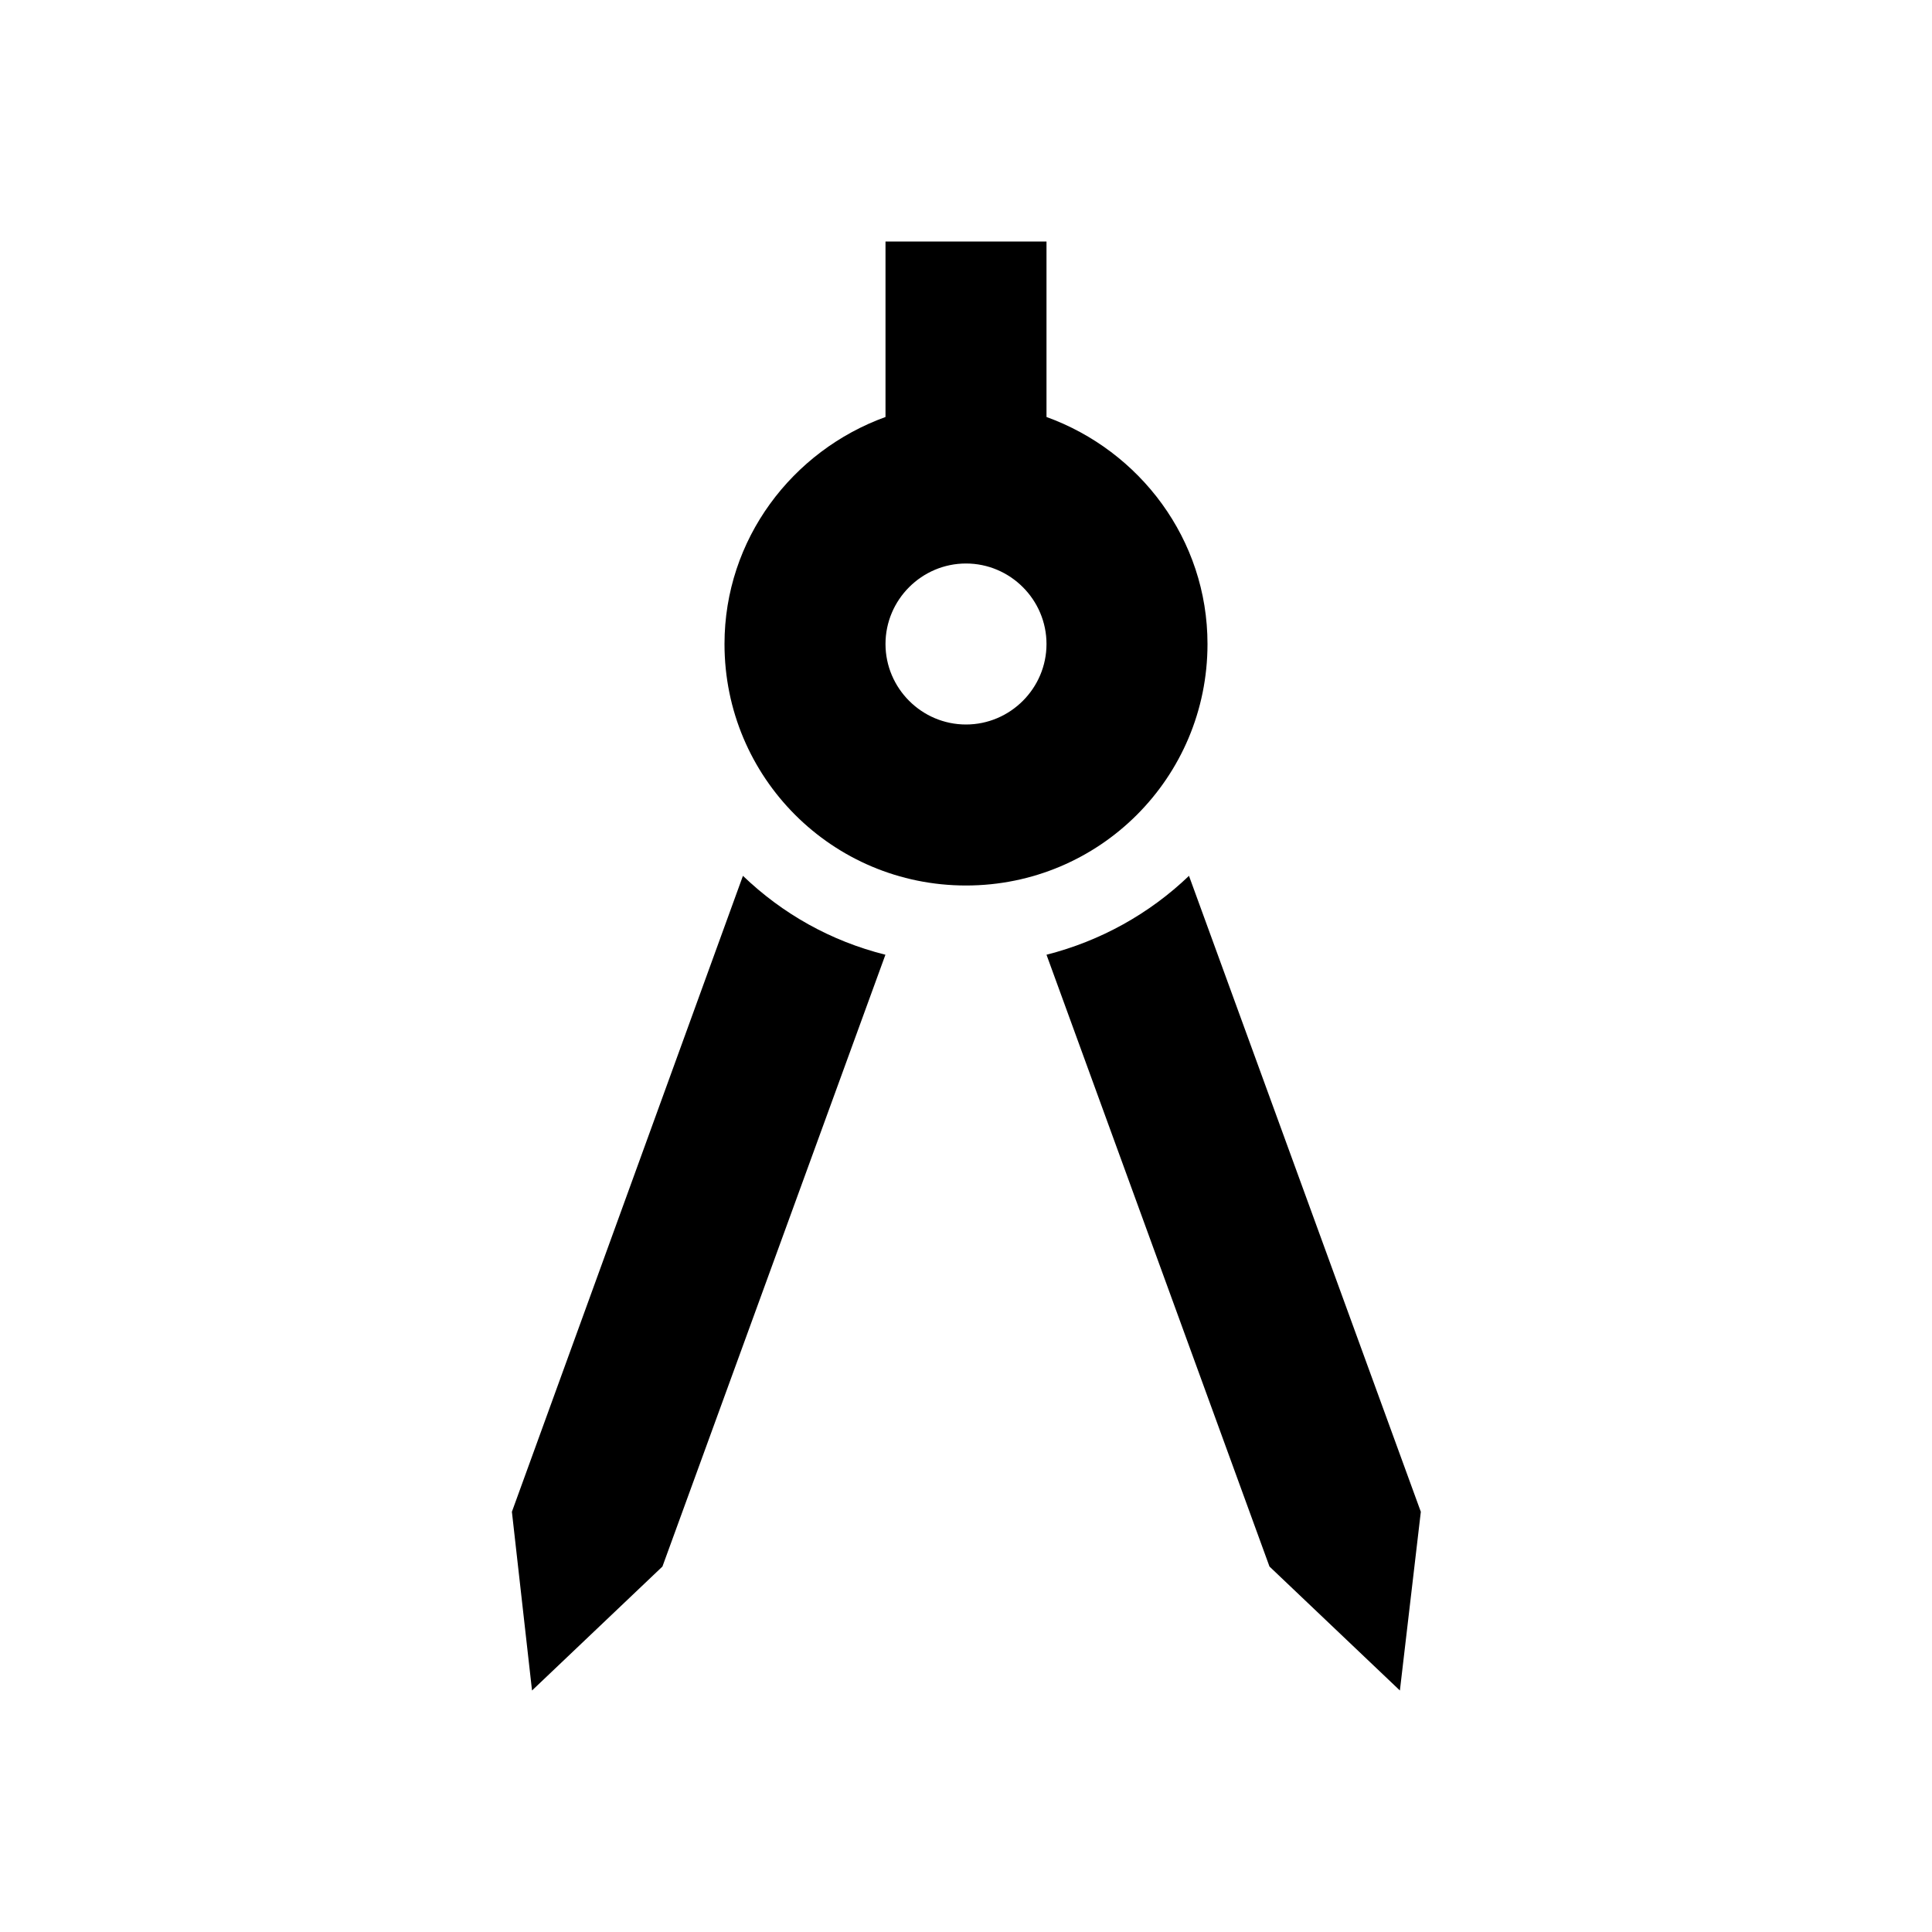 <svg width="24" height="24" viewBox="0 0 24 24" fill="none" xmlns="http://www.w3.org/2000/svg">
<path d="M6.359 18.78L6.609 21L8.229 19.46L10.999 11.86C10.319 11.69 9.719 11.35 9.229 10.88L6.359 18.78Z" fill="black" />
<path d="M14.77 10.88C14.28 11.35 13.67 11.69 13 11.86L15.77 19.46L17.39 21L17.65 18.78L14.77 10.88Z" fill="black" />
<path d="M15 8C15 6.7 14.16 5.6 13 5.18V3H11V5.18C9.84 5.6 9 6.7 9 8C9 9.66 10.34 11 12 11C13.66 11 15 9.66 15 8ZM12 9C11.45 9 11 8.55 11 8C11 7.45 11.45 7 12 7C12.55 7 13 7.45 13 8C13 8.55 12.55 9 12 9Z" fill="black" />
</svg>
